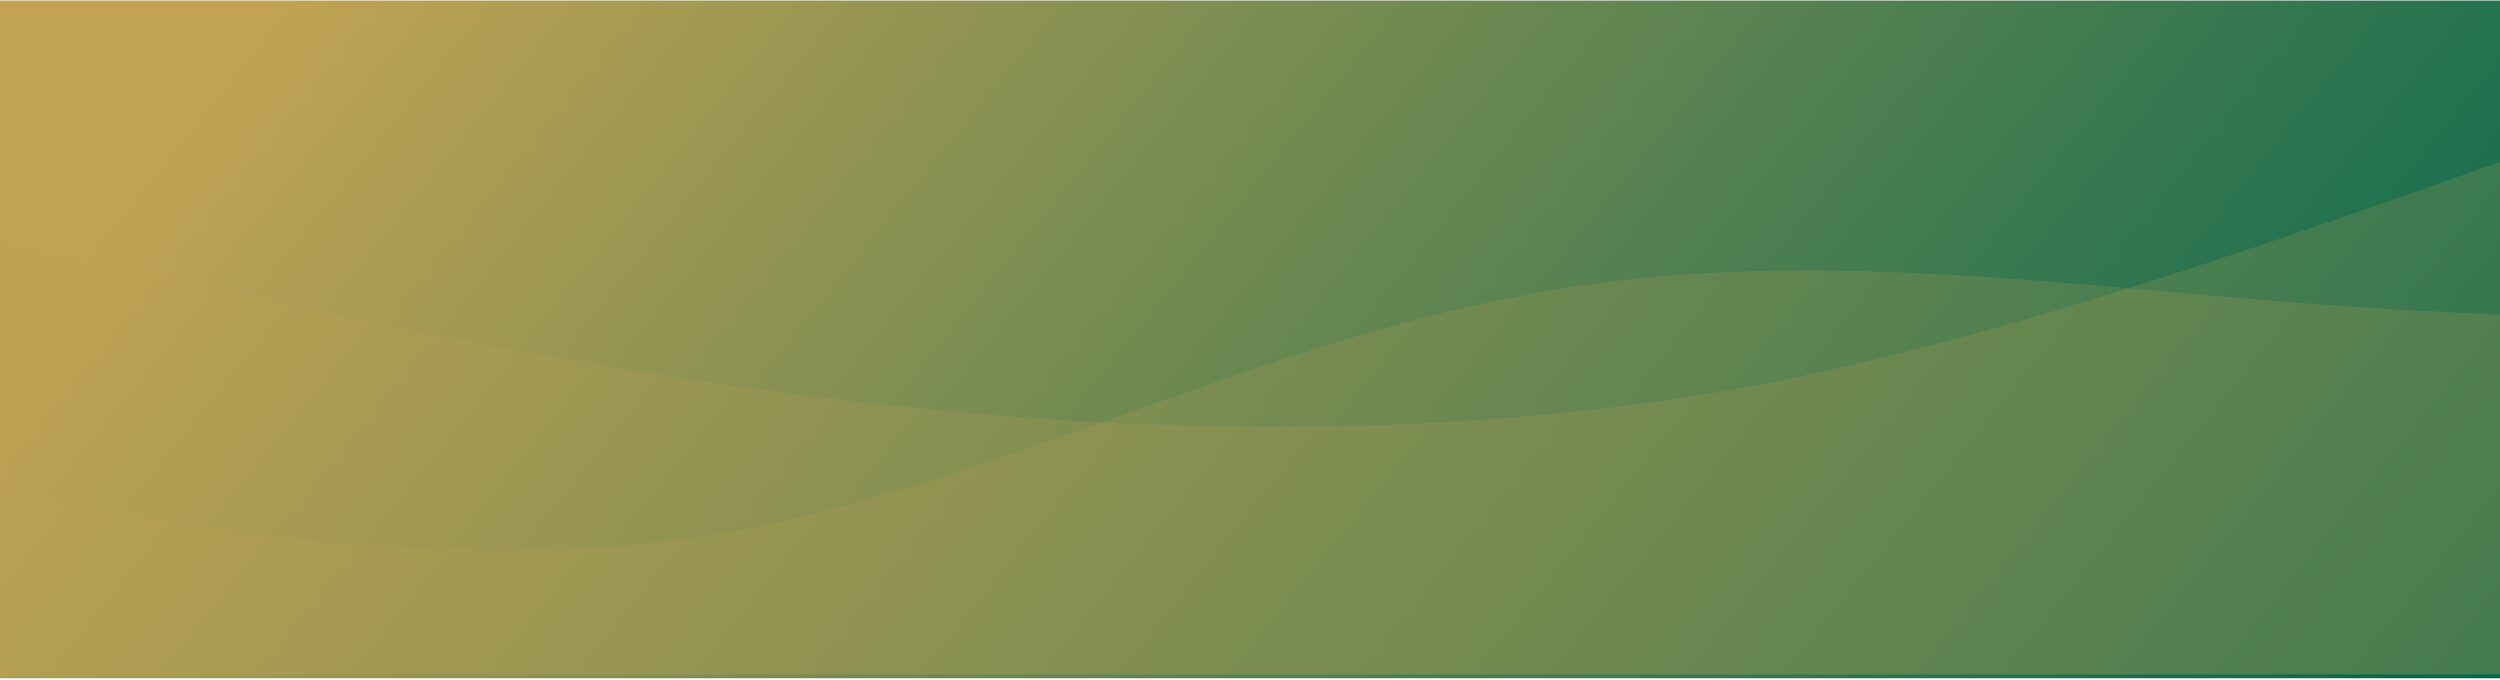 <svg width="1280" height="348" viewBox="0 0 1280 348" fill="none" xmlns="http://www.w3.org/2000/svg">
<g clip-path="url(#clip0_1285_1494)">
<rect width="1280" height="347" transform="translate(0 0.285)" fill="url(#paint0_linear_1285_1494)"/>
<path opacity="0.2" fill-rule="evenodd" clip-rule="evenodd" d="M-700 -74.715L-564 -34.715C-436 5.285 -164 85.285 100 145.285C364 205.285 636 245.285 900 197.285C1164 145.285 1436 5.285 1700 -42.715C1964 -94.715 2236 -54.715 2500 -34.715C2764 -14.715 3036 -14.715 3164 -14.715H3300V345.285H3164C3036 345.285 2764 345.285 2500 345.285C2236 345.285 1964 345.285 1700 345.285C1436 345.285 1164 345.285 900 345.285C636 345.285 364 345.285 100 345.285C-164 345.285 -436 345.285 -564 345.285H-700V-74.715Z" fill="#C2A353"/>
<path opacity="0.2" fill-rule="evenodd" clip-rule="evenodd" d="M-420 135.285L-352 155.285C-288 175.285 -152 215.285 -20 245.285C112 275.285 248 295.285 380 271.285C512 245.285 648 175.285 780 151.285C912 125.285 1048 145.285 1180 155.285C1312 165.285 1448 165.285 1512 165.285H1580V345.285H1512C1448 345.285 1312 345.285 1180 345.285C1048 345.285 912 345.285 780 345.285C648 345.285 512 345.285 380 345.285C248 345.285 112 345.285 -20 345.285C-152 345.285 -288 345.285 -352 345.285H-420V135.285Z" fill="#C2A353"/>
</g>
<defs>
<linearGradient id="paint0_linear_1285_1494" x1="1280" y1="340.949" x2="422.671" y2="-352.133" gradientUnits="userSpaceOnUse">
<stop stop-color="#00674F"/>
<stop offset="1" stop-color="#C2A353"/>
</linearGradient>
<clipPath id="clip0_1285_1494">
<rect width="1280" height="347" fill="white" transform="translate(0 0.285)"/>
</clipPath>
</defs>
</svg>
